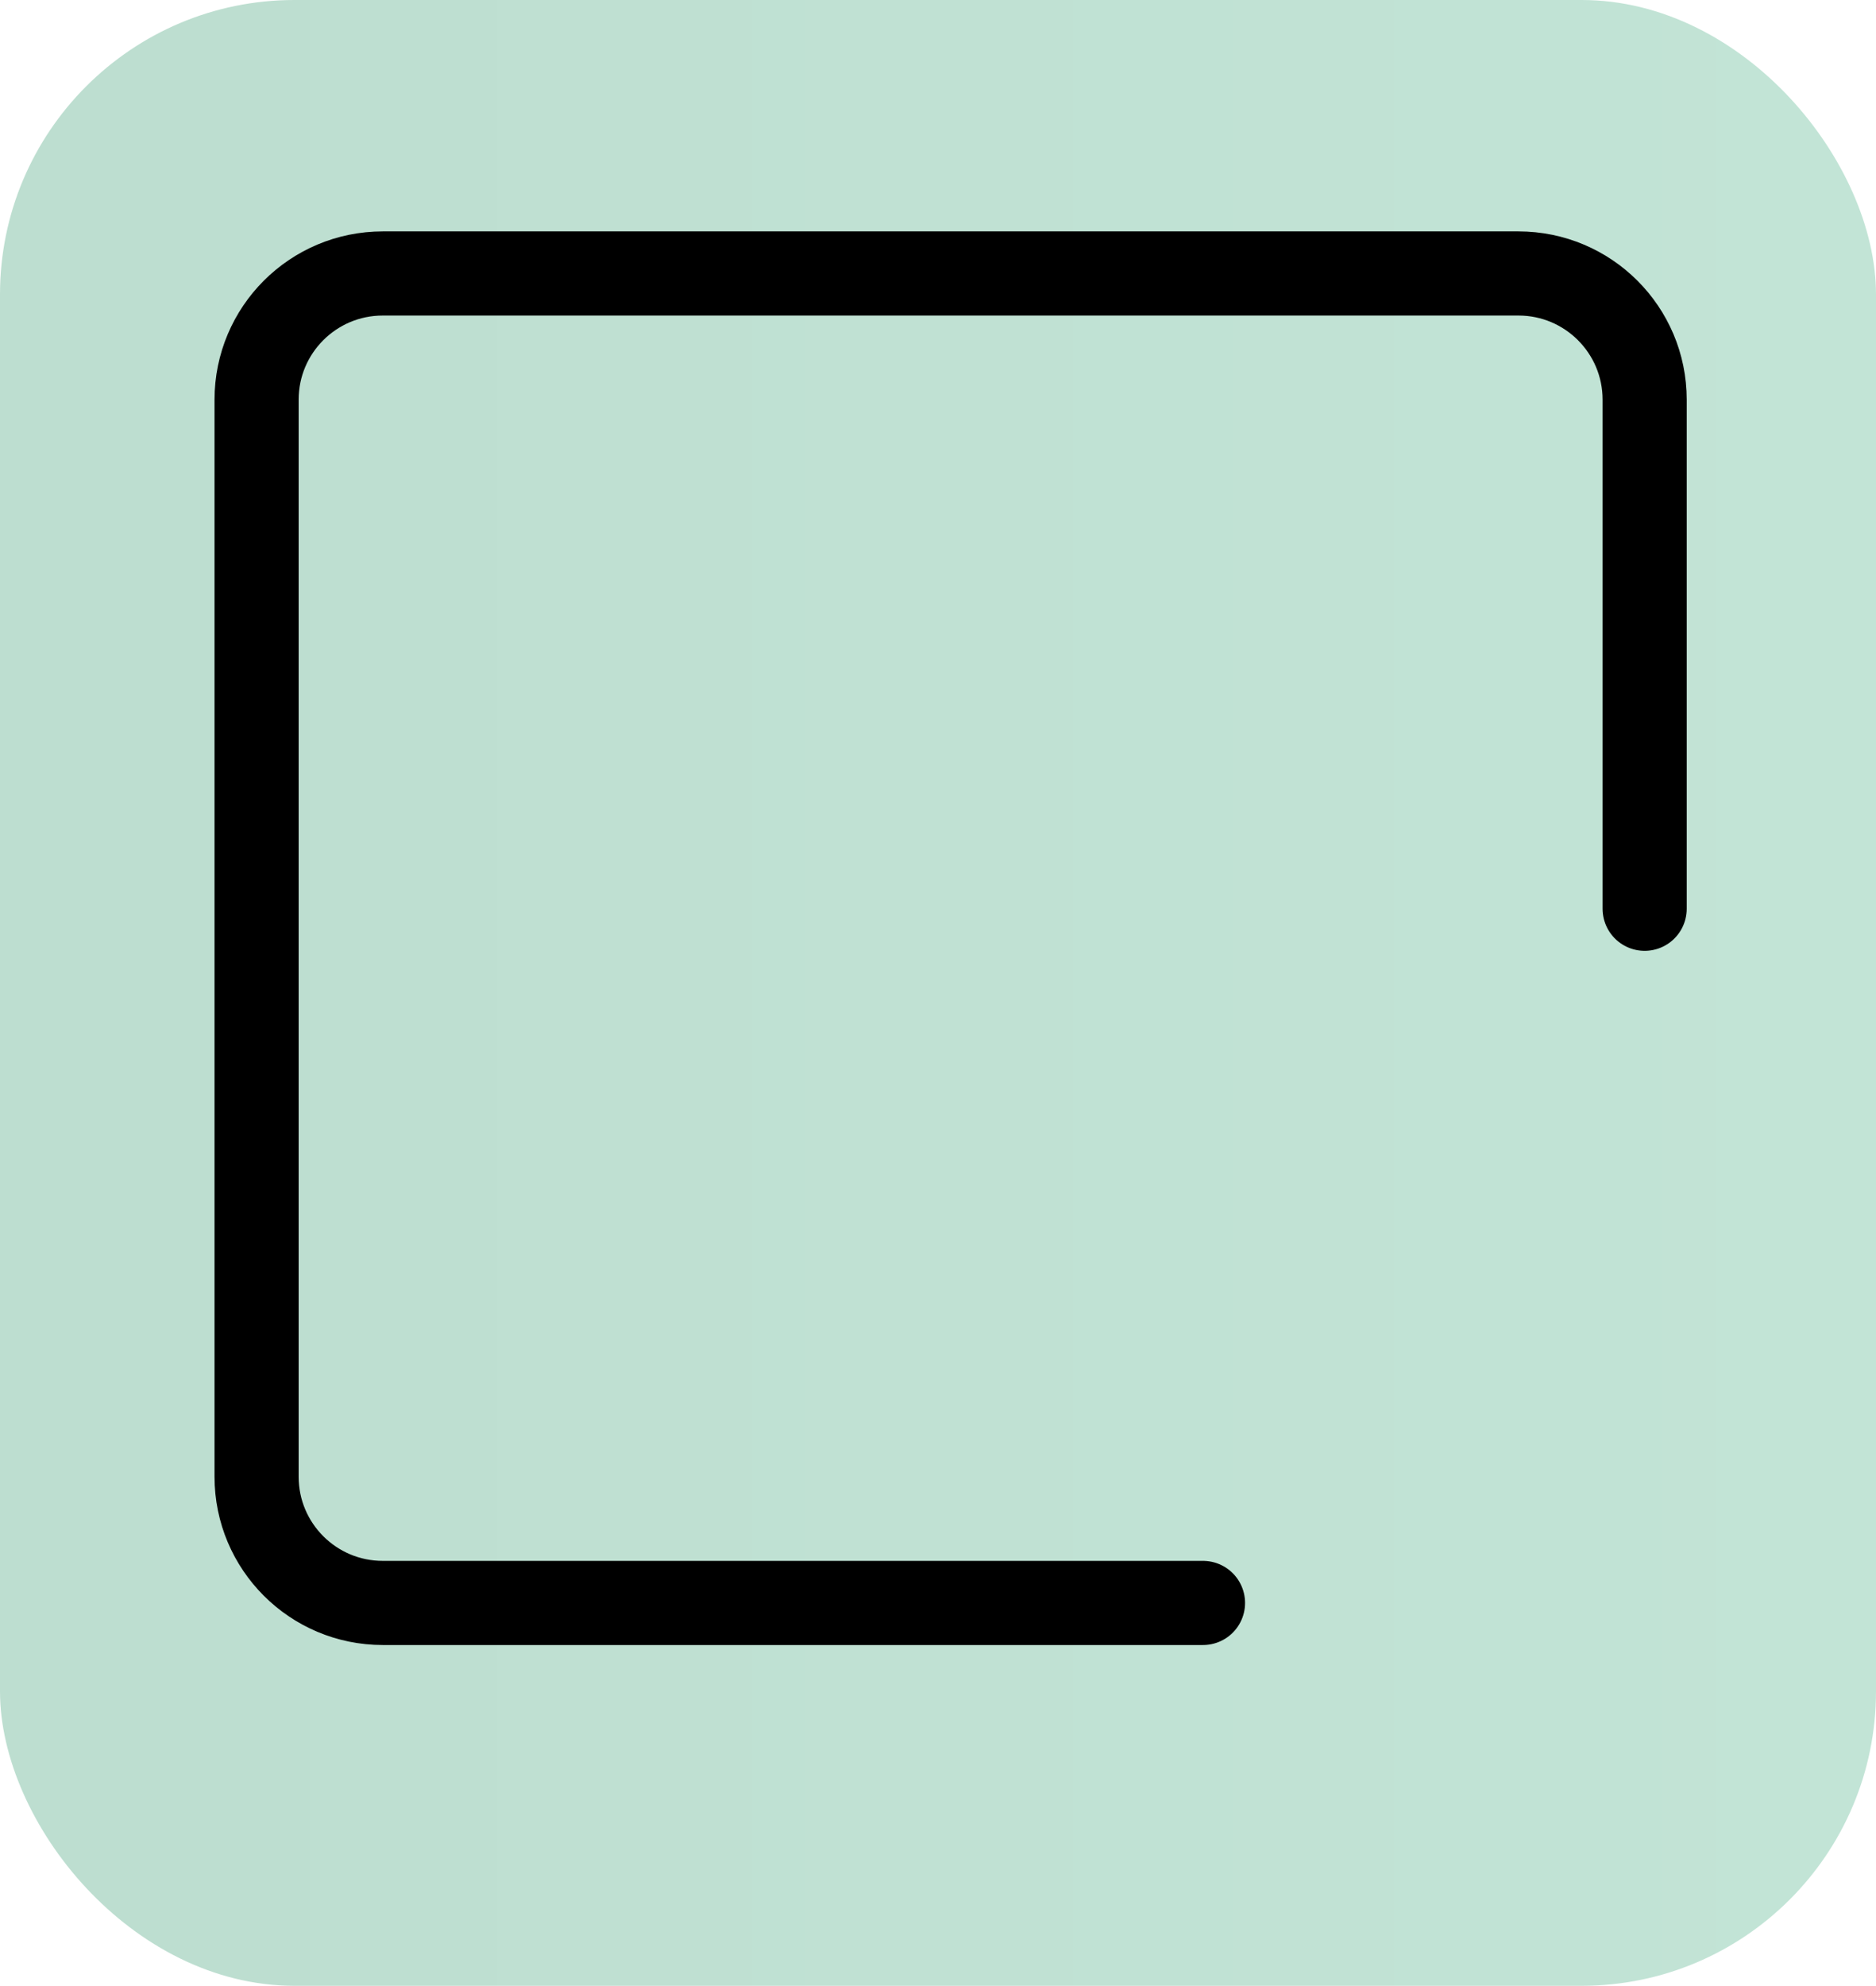 <svg width="223" height="236" viewBox="0 0 223 236" fill="none" xmlns="http://www.w3.org/2000/svg">
<rect width="223" height="236" fill="none"/>
<rect width="223" height="236" rx="35" fill="url(#paint0_linear_2_19)"/>
<path d="M195.5 108V47.5C195.5 39.216 188.784 32.5 180.5 32.5H45.5C37.216 32.5 30.5 39.216 30.5 47.5V175.5C30.5 183.784 37.216 190.5 45.5 190.5H143" stroke="black" stroke-width="10" stroke-linecap="round"/>
<defs>
<linearGradient id="paint0_linear_2_19" x1="223" y1="118" x2="0" y2="118" gradientUnits="userSpaceOnUse">
<stop stop-color="#C2E4D6"/>
<stop offset="0.685" stop-color="#BFE0D2"/>
<stop offset="0.885" stop-color="#BDDED0"/>
<stop offset="1" stop-color="#BDDED0"/>
<stop offset="1" stop-color="#6B7E76"/>
</linearGradient>
</defs>
</svg>
